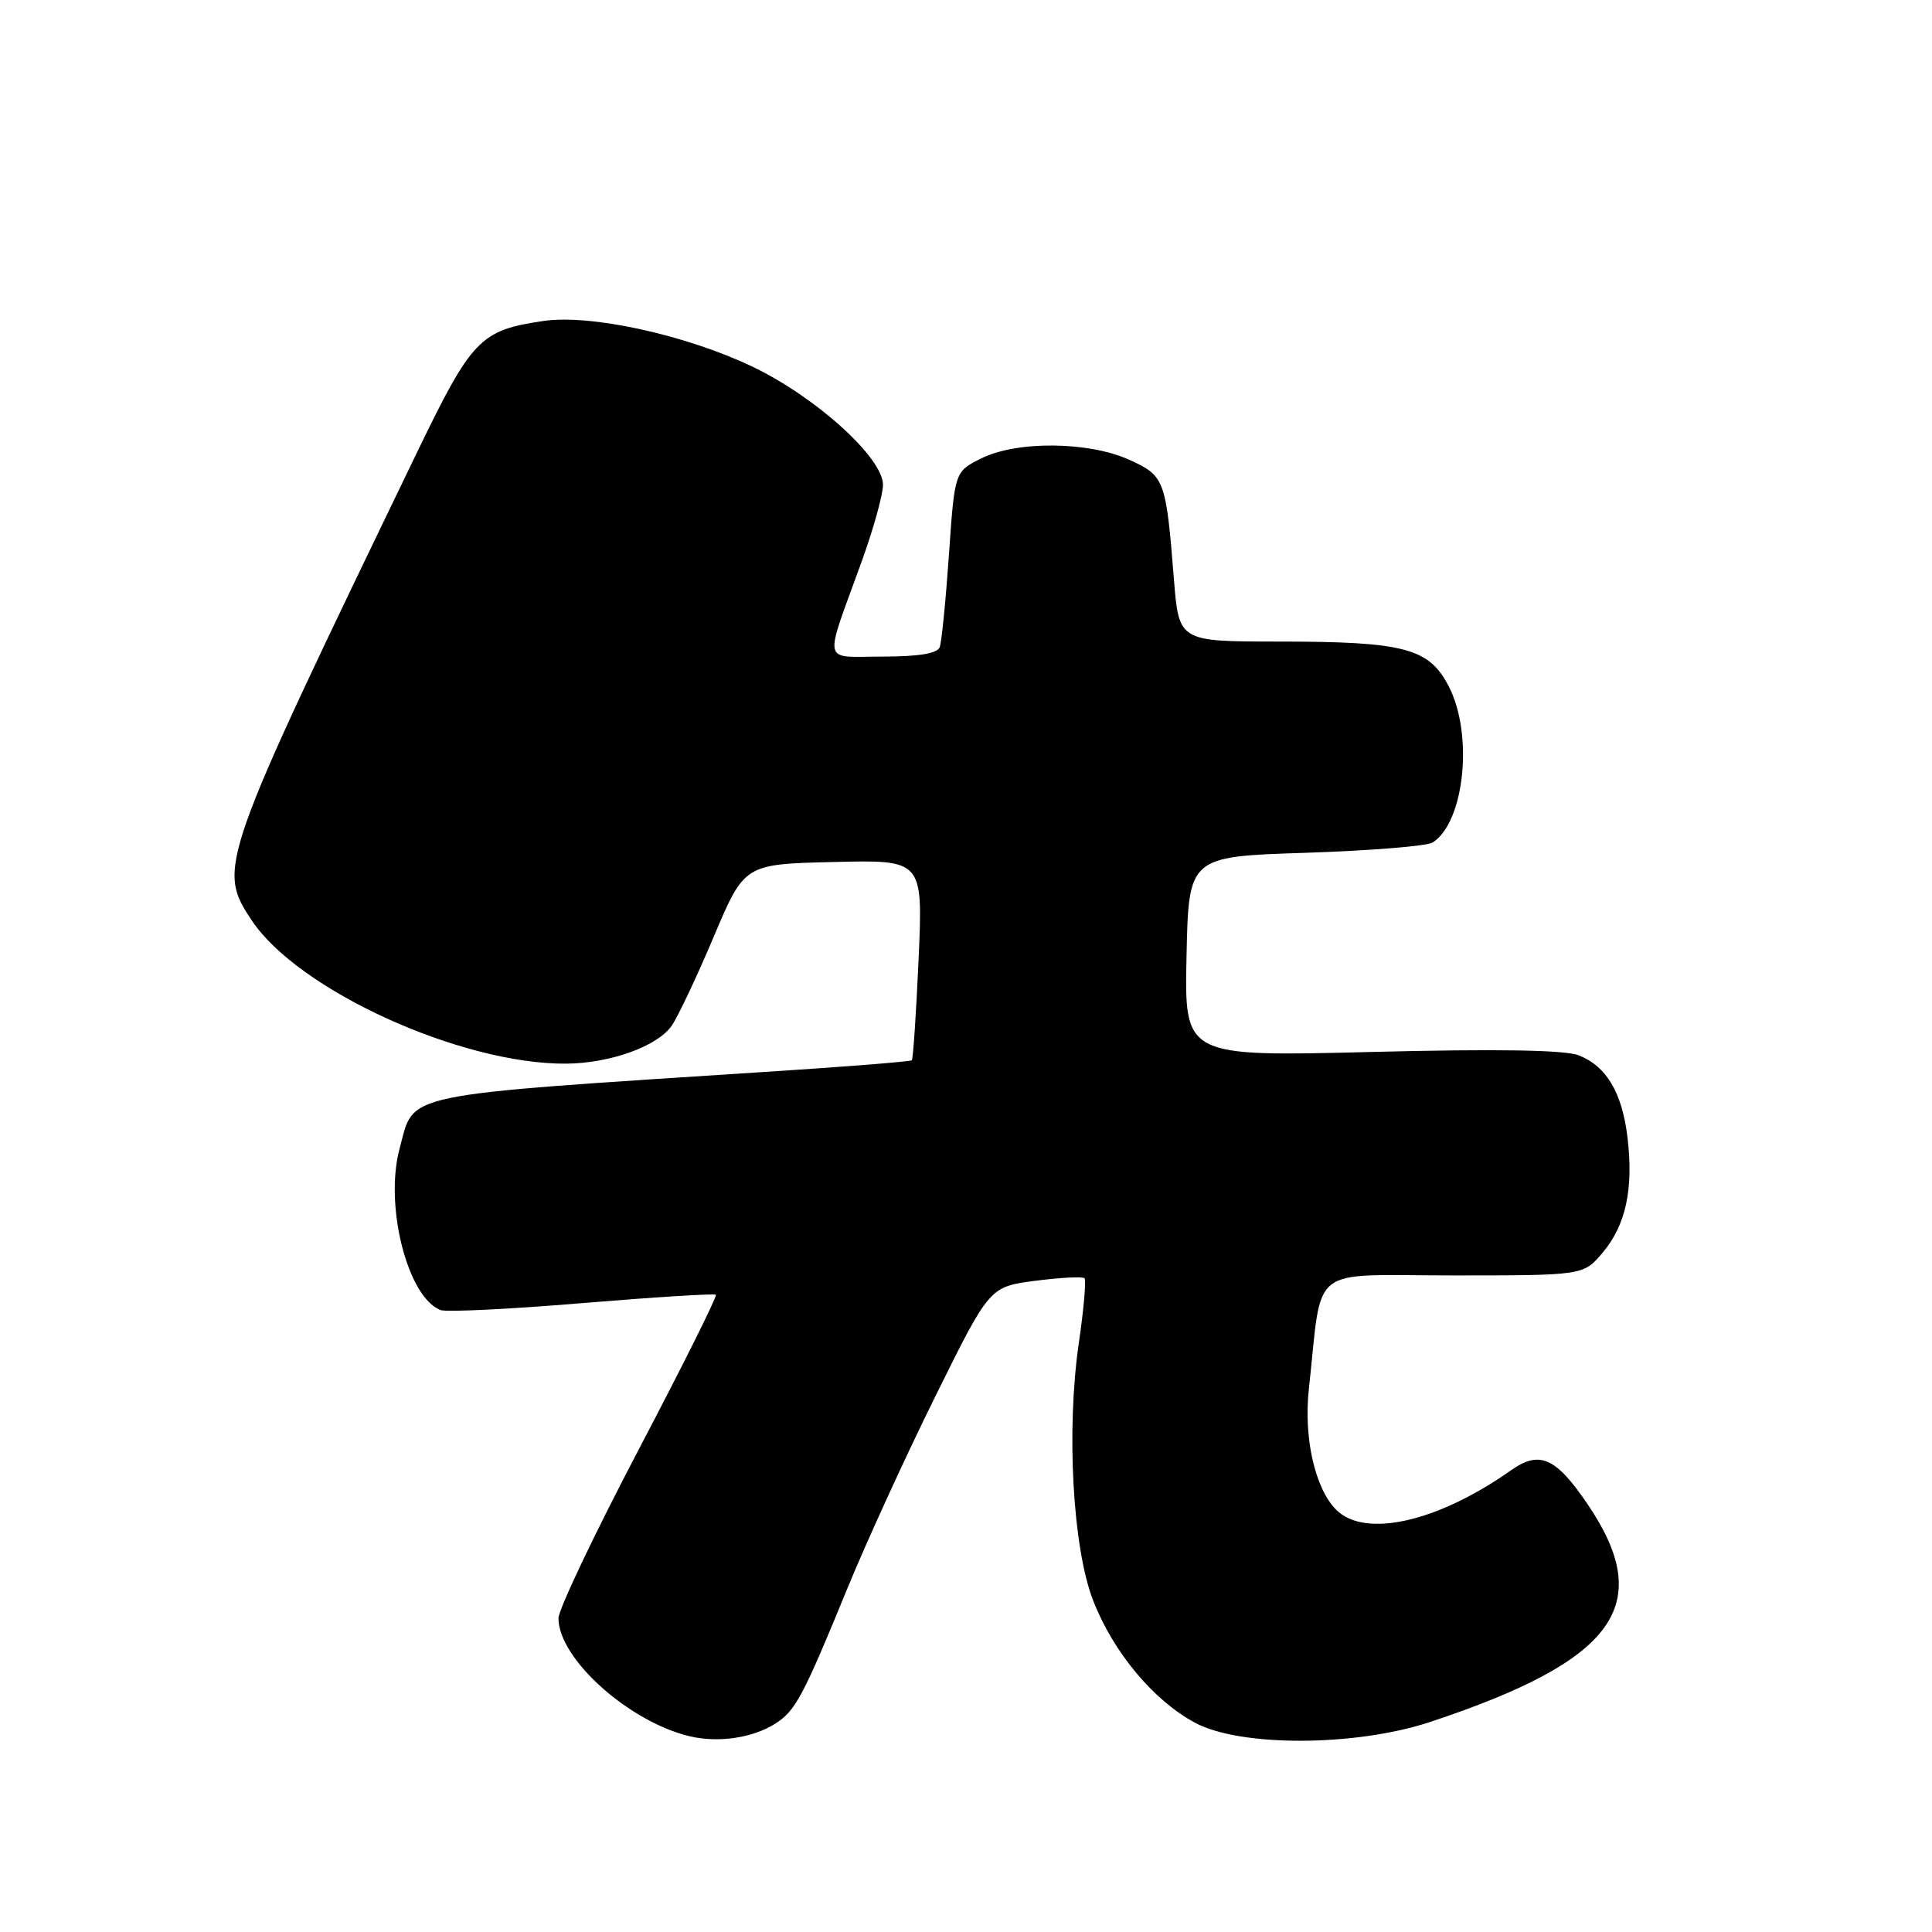 <?xml version="1.0" encoding="UTF-8" standalone="no"?>
<!DOCTYPE svg PUBLIC "-//W3C//DTD SVG 1.1//EN" "http://www.w3.org/Graphics/SVG/1.1/DTD/svg11.dtd" >
<svg xmlns="http://www.w3.org/2000/svg" xmlns:xlink="http://www.w3.org/1999/xlink" version="1.1" viewBox="0 0 256 256">
 <g >
 <path fill="currentColor"
d=" M 102.73 228.39 C 105.40 226.70 106.42 224.79 112.27 210.50 C 114.75 204.45 120.00 192.97 123.95 185.00 C 131.12 170.50 131.12 170.50 137.19 169.71 C 140.53 169.28 143.46 169.13 143.70 169.37 C 143.94 169.61 143.61 173.44 142.96 177.89 C 141.27 189.43 142.13 205.11 144.85 212.08 C 147.51 218.93 152.86 225.34 158.36 228.28 C 164.37 231.50 179.63 231.44 189.50 228.17 C 214.12 220.00 219.42 212.65 210.35 199.29 C 206.15 193.11 204.00 192.16 200.25 194.80 C 190.49 201.69 180.86 203.86 177.05 200.05 C 174.25 197.25 172.72 190.51 173.43 184.06 C 175.28 167.28 173.10 169.00 192.50 169.00 C 209.82 169.00 209.82 169.00 212.37 165.97 C 215.43 162.33 216.46 157.57 215.66 150.78 C 214.95 144.80 212.89 141.30 209.20 139.84 C 207.38 139.12 198.39 138.97 181.72 139.39 C 156.94 140.01 156.94 140.01 157.22 126.75 C 157.50 113.50 157.50 113.50 173.00 113.00 C 181.53 112.72 189.11 112.11 189.85 111.63 C 194.05 108.92 195.25 97.37 192.00 91.01 C 189.38 85.87 186.14 85.01 169.35 85.01 C 156.21 85.00 156.21 85.00 155.55 76.75 C 154.50 63.53 154.32 63.05 149.65 60.93 C 144.25 58.48 134.72 58.39 130.00 60.75 C 126.50 62.50 126.50 62.50 125.74 73.50 C 125.32 79.55 124.77 85.06 124.52 85.75 C 124.21 86.59 121.73 87.00 116.96 87.00 C 108.81 87.00 109.12 88.38 114.12 74.56 C 115.71 70.19 117.00 65.55 117.00 64.24 C 117.00 60.65 108.11 52.60 99.69 48.58 C 90.88 44.37 78.24 41.61 72.01 42.53 C 63.57 43.78 62.54 44.86 55.09 60.29 C 28.99 114.34 28.75 115.01 33.34 121.93 C 39.46 131.18 61.04 141.03 75.00 140.94 C 80.83 140.90 87.10 138.65 89.00 135.92 C 89.83 134.73 92.33 129.42 94.57 124.13 C 98.64 114.50 98.64 114.50 110.47 114.22 C 122.30 113.93 122.30 113.93 121.72 127.07 C 121.40 134.29 120.99 140.33 120.82 140.49 C 120.64 140.66 112.40 141.32 102.50 141.96 C 52.31 145.23 54.97 144.68 52.95 152.19 C 50.91 159.74 54.00 171.91 58.38 173.59 C 59.14 173.88 67.57 173.47 77.13 172.67 C 86.68 171.88 94.66 171.38 94.86 171.56 C 95.06 171.74 90.45 180.99 84.61 192.11 C 78.78 203.23 74.00 213.27 74.00 214.43 C 74.00 219.76 83.26 228.10 91.33 230.05 C 95.15 230.97 99.70 230.31 102.73 228.39 Z "/>
</g>
</svg>